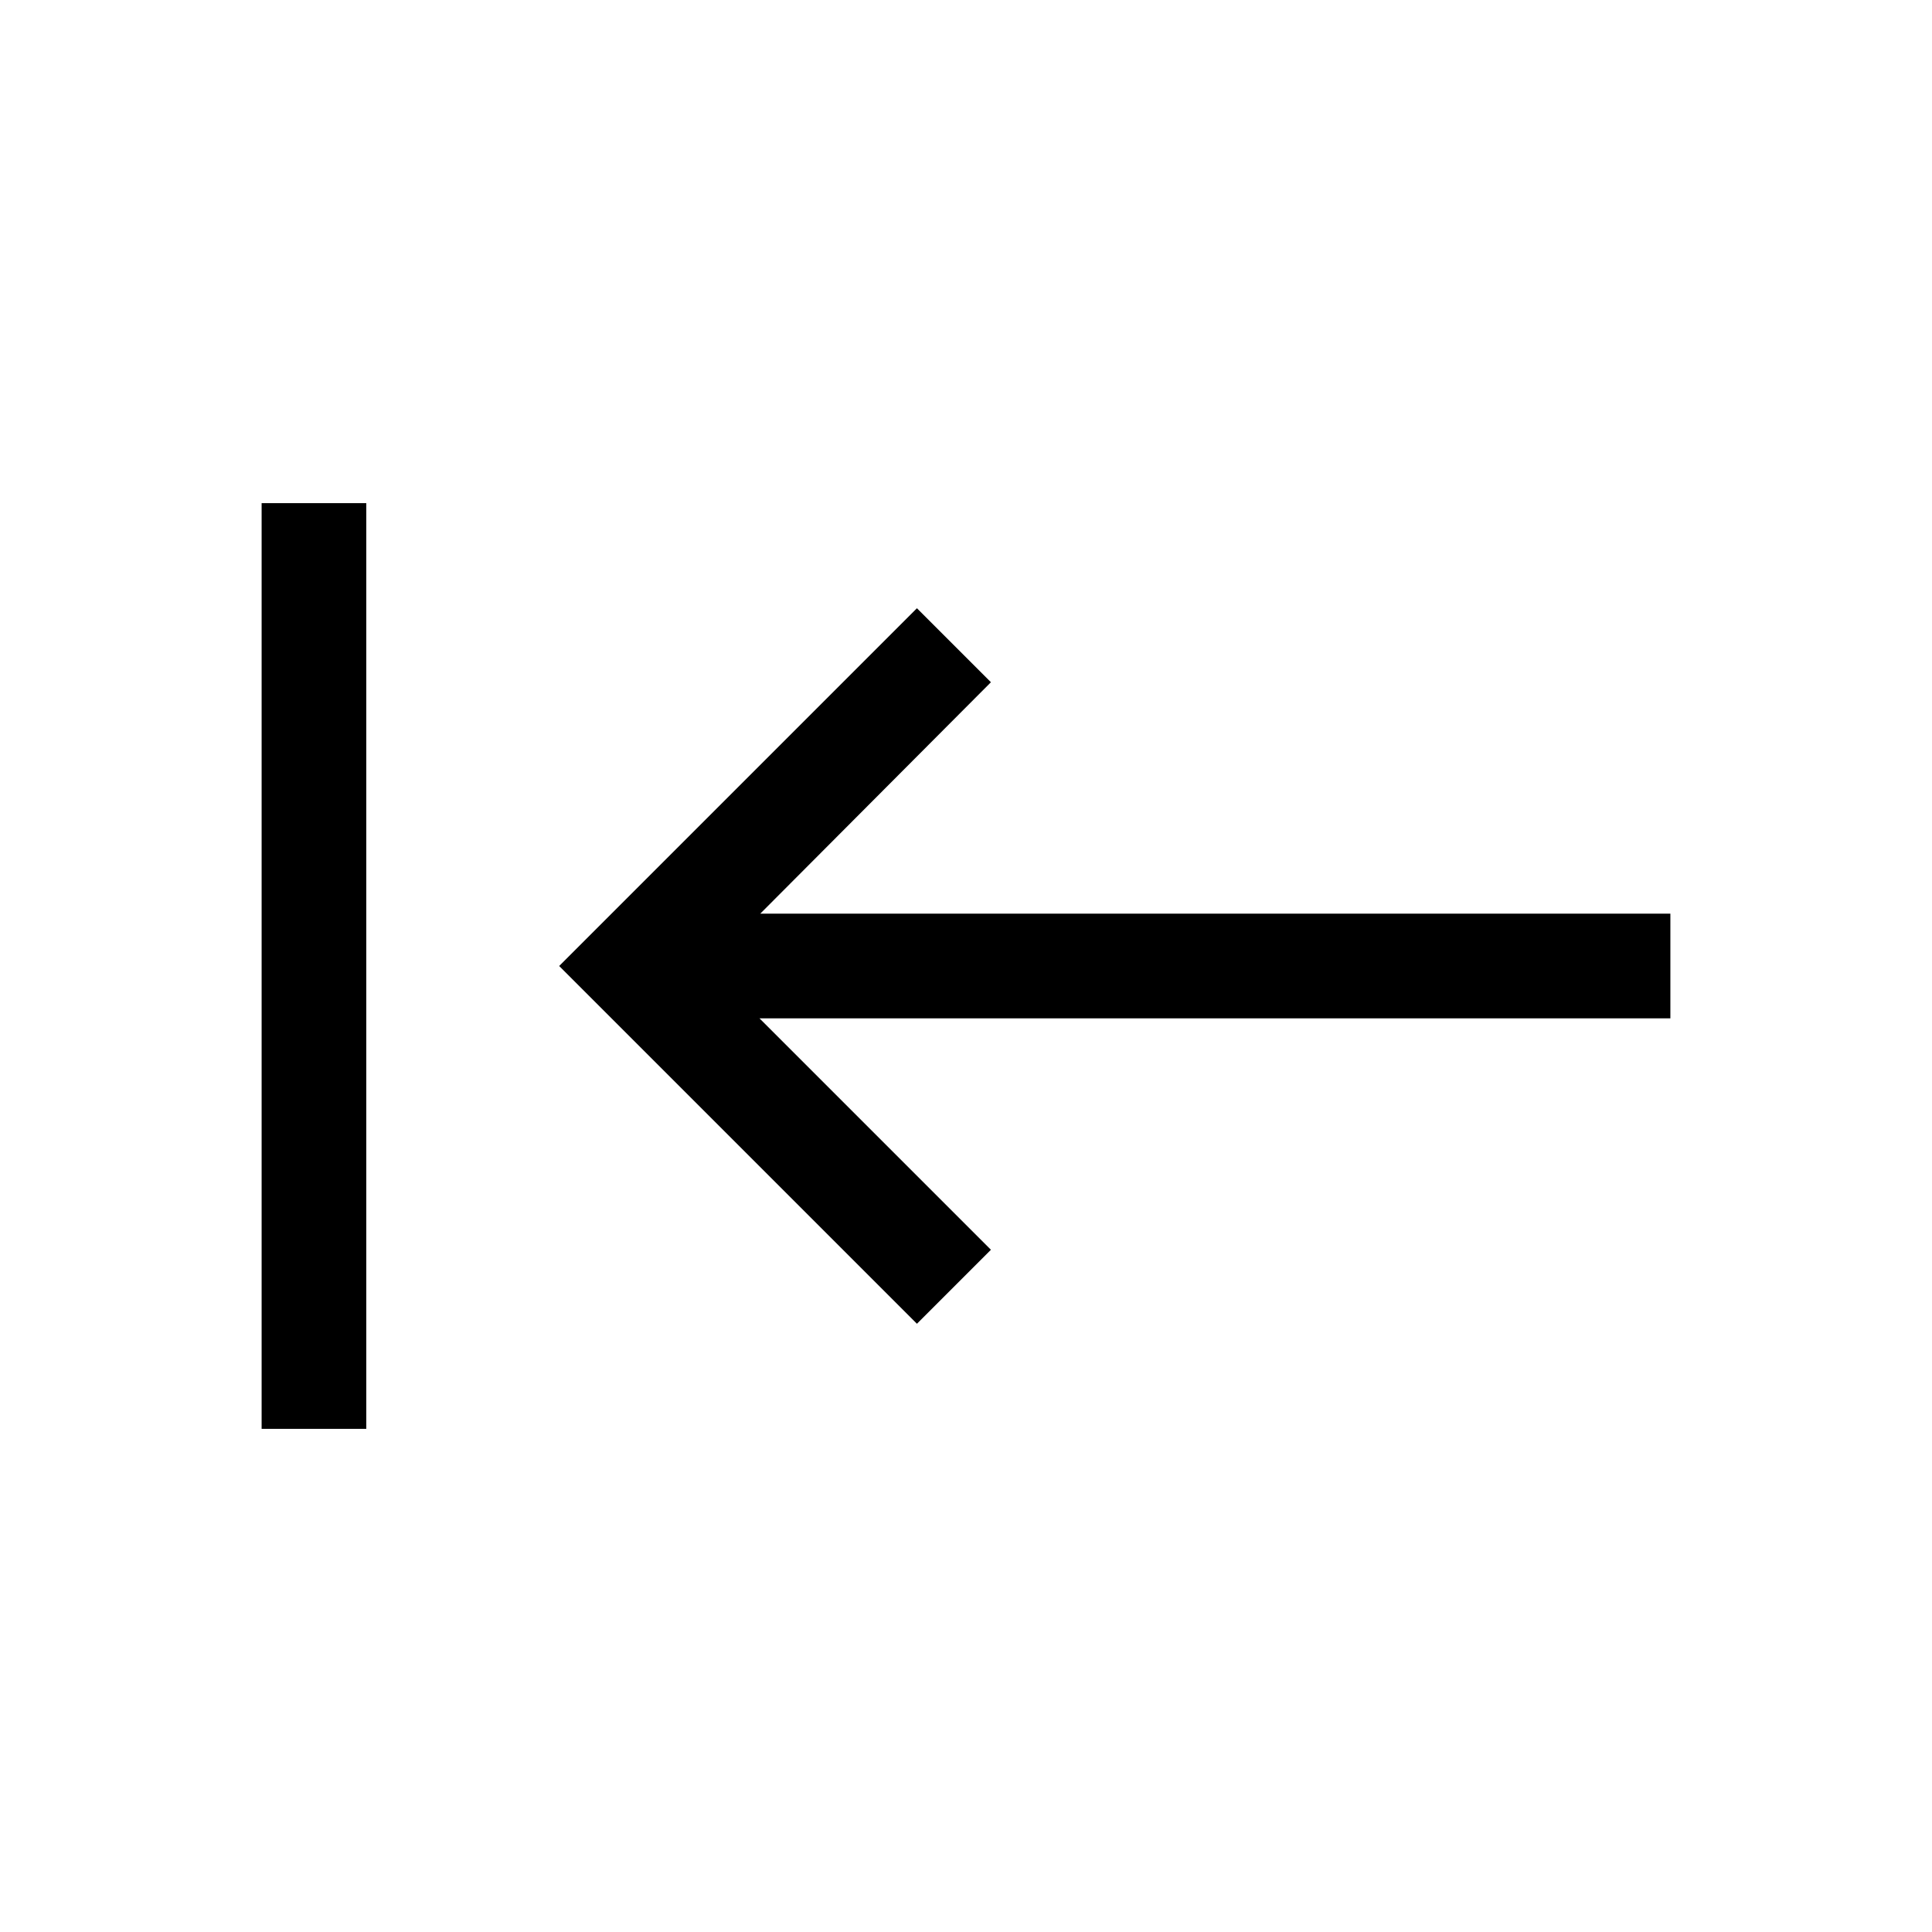 <svg xmlns="http://www.w3.org/2000/svg" height="20" viewBox="0 96 960 960" width="20"><path d="M455.615 753.768 277.847 576l177.768-177.768L492.384 435 377.767 550.001h452.232v51.998H377.383L492.384 717l-36.769 36.768Zm-325.614 52.231V346.001h51.998v459.998h-51.998Z"/></svg>